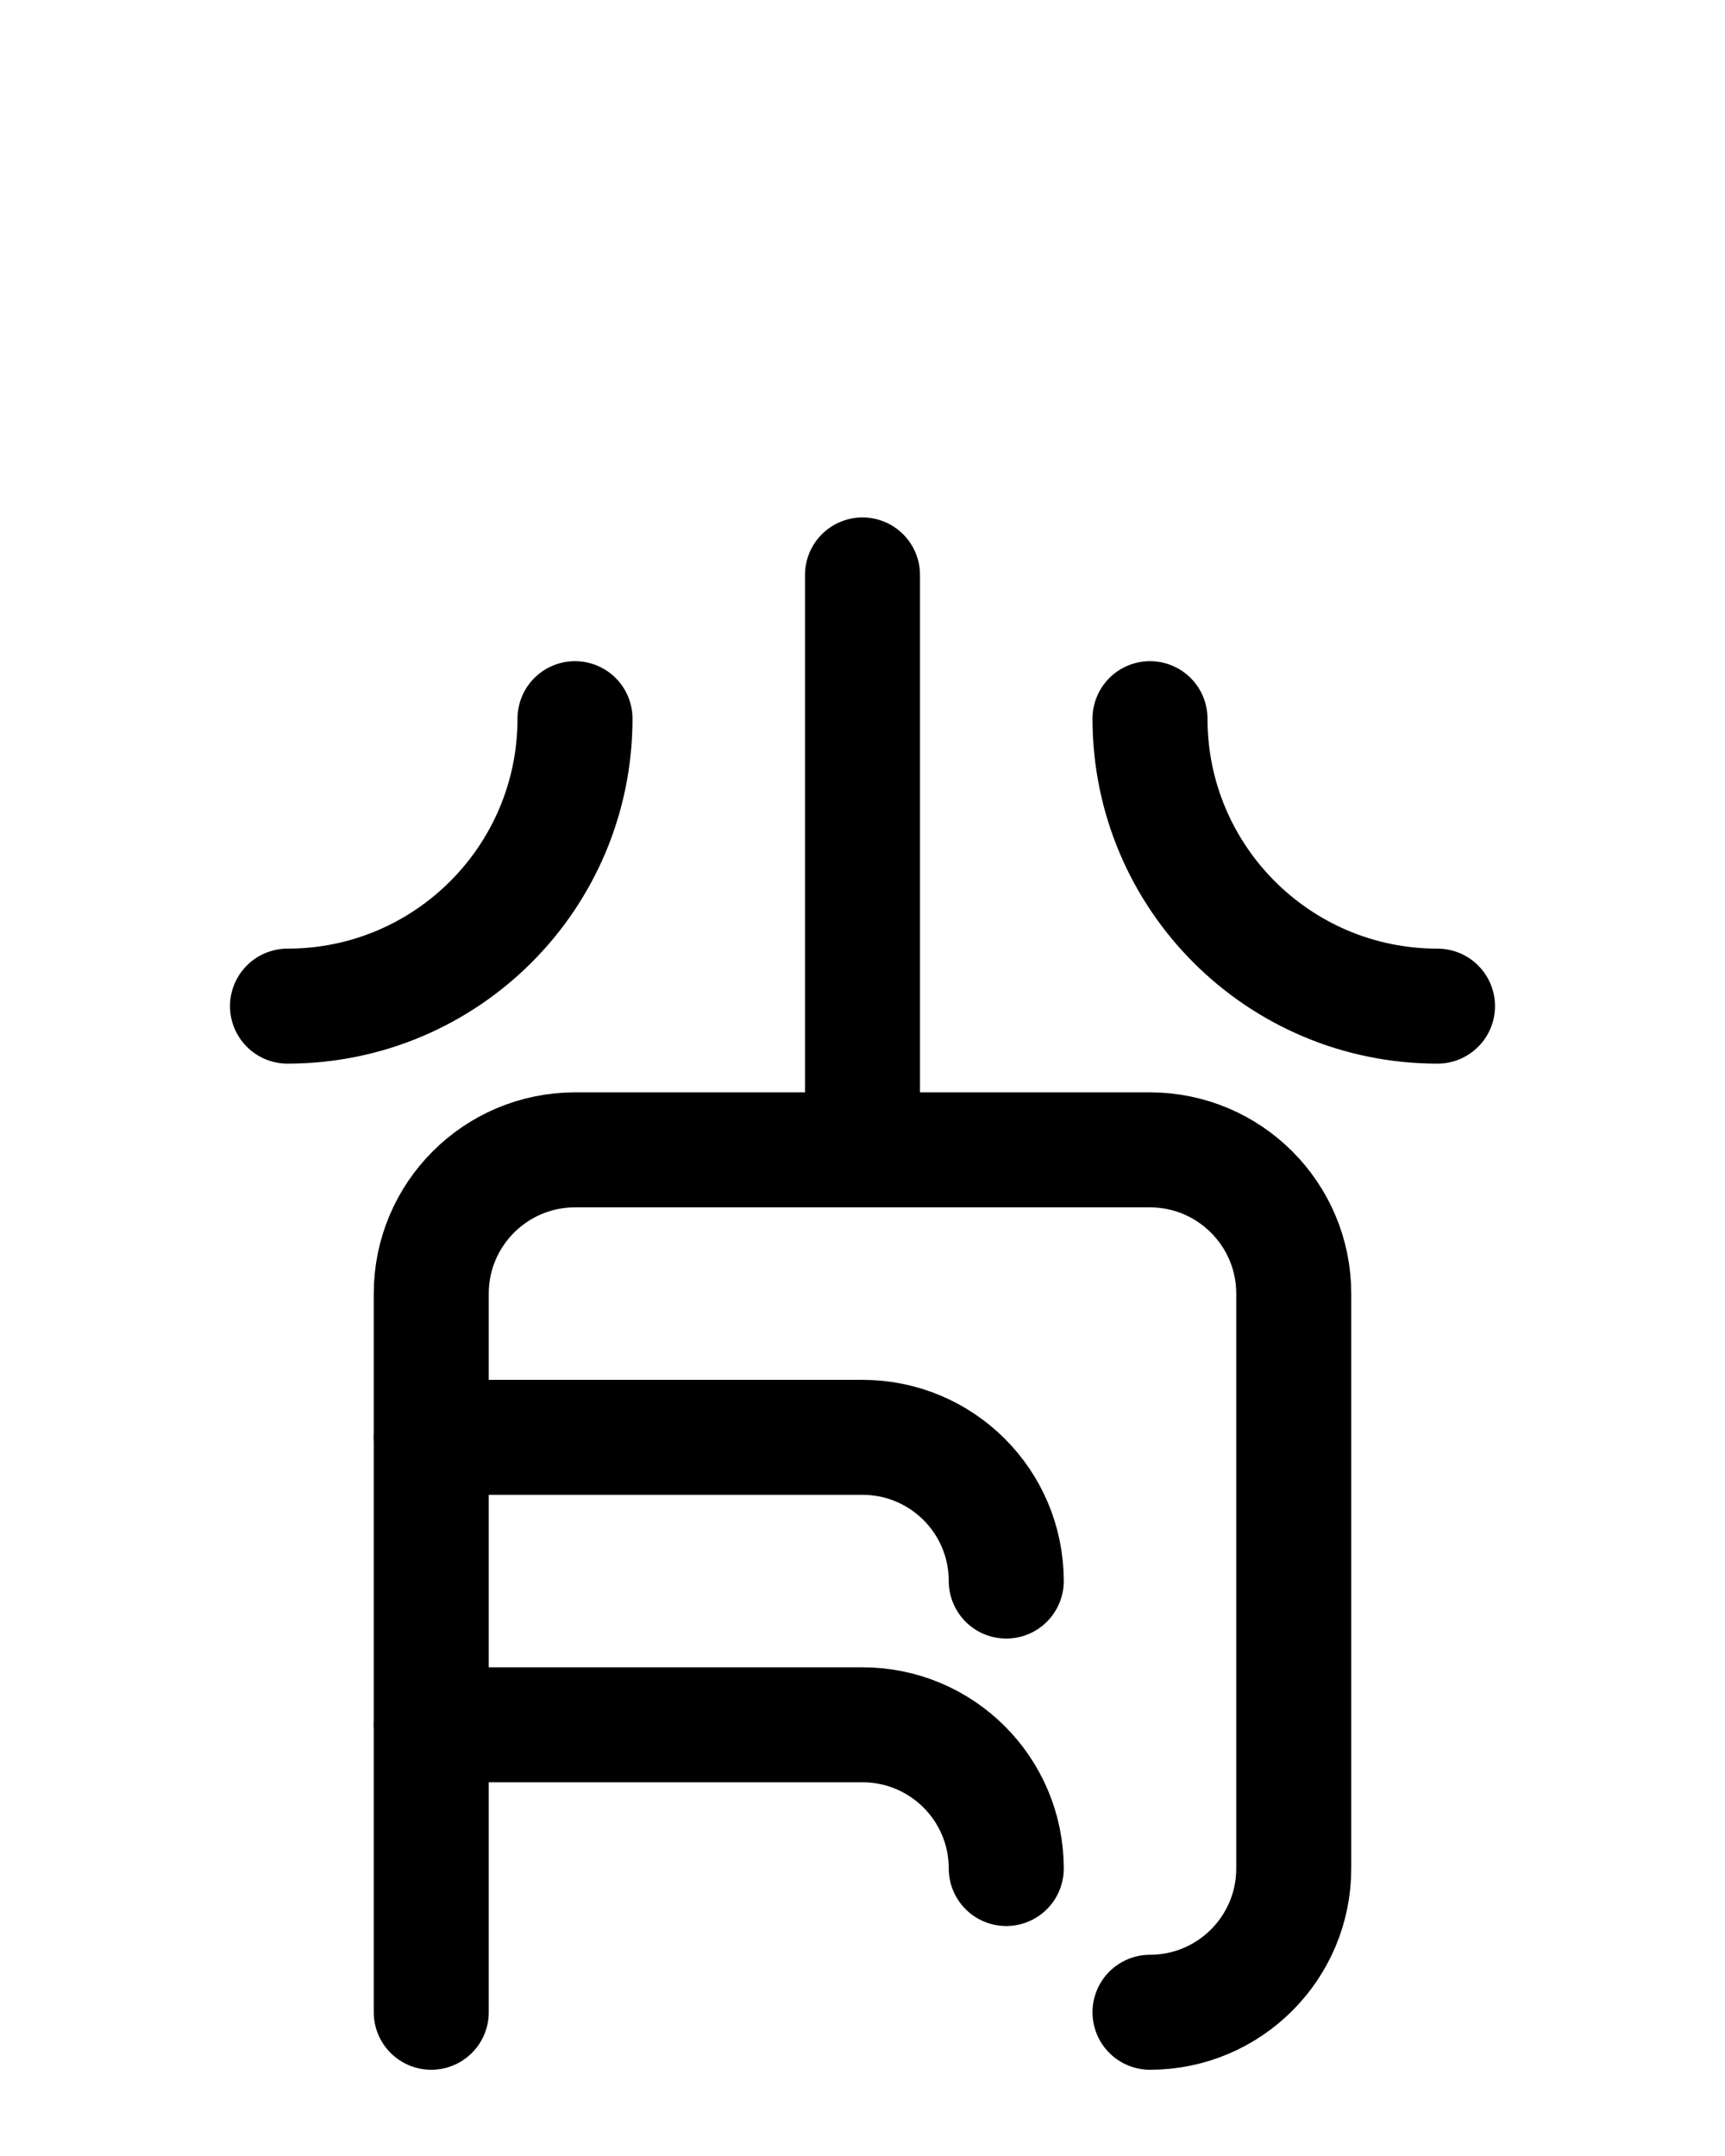 <?xml version="1.0" encoding="utf-8"?>
<!-- Generator: Adobe Illustrator 26.0.0, SVG Export Plug-In . SVG Version: 6.00 Build 0)  -->
<svg version="1.1" id="图层_1" xmlns="http://www.w3.org/2000/svg" xmlns:xlink="http://www.w3.org/1999/xlink" x="0px" y="0px"
	 viewBox="0 0 720 900" style="enable-background:new 0 0 720 900;" xml:space="preserve">
<style type="text/css">
	.st0{fill:none;stroke:#000000;stroke-width:48;stroke-linecap:round;stroke-linejoin:round;stroke-miterlimit:10;}
</style>
<path class="st0" d="M180,840V540c0-33.1,26.9-60,60-60h240c33.1,0,60,26.9,60,60v240c0,33.1-26.9,60-60,60"/>
<path class="st0" d="M180,600h180c33.1,0,60,26.8,60,60"/>
<path class="st0" d="M180,720h180c33.1,0,60,26.8,60,60"/>
<path class="st0" d="M360,240v240"/>
<path class="st0" d="M120,420c66.3,0,120-53.7,120-120"/>
<path class="st0" d="M600,420c-66.3,0-120-53.7-120-120"/>
</svg>
